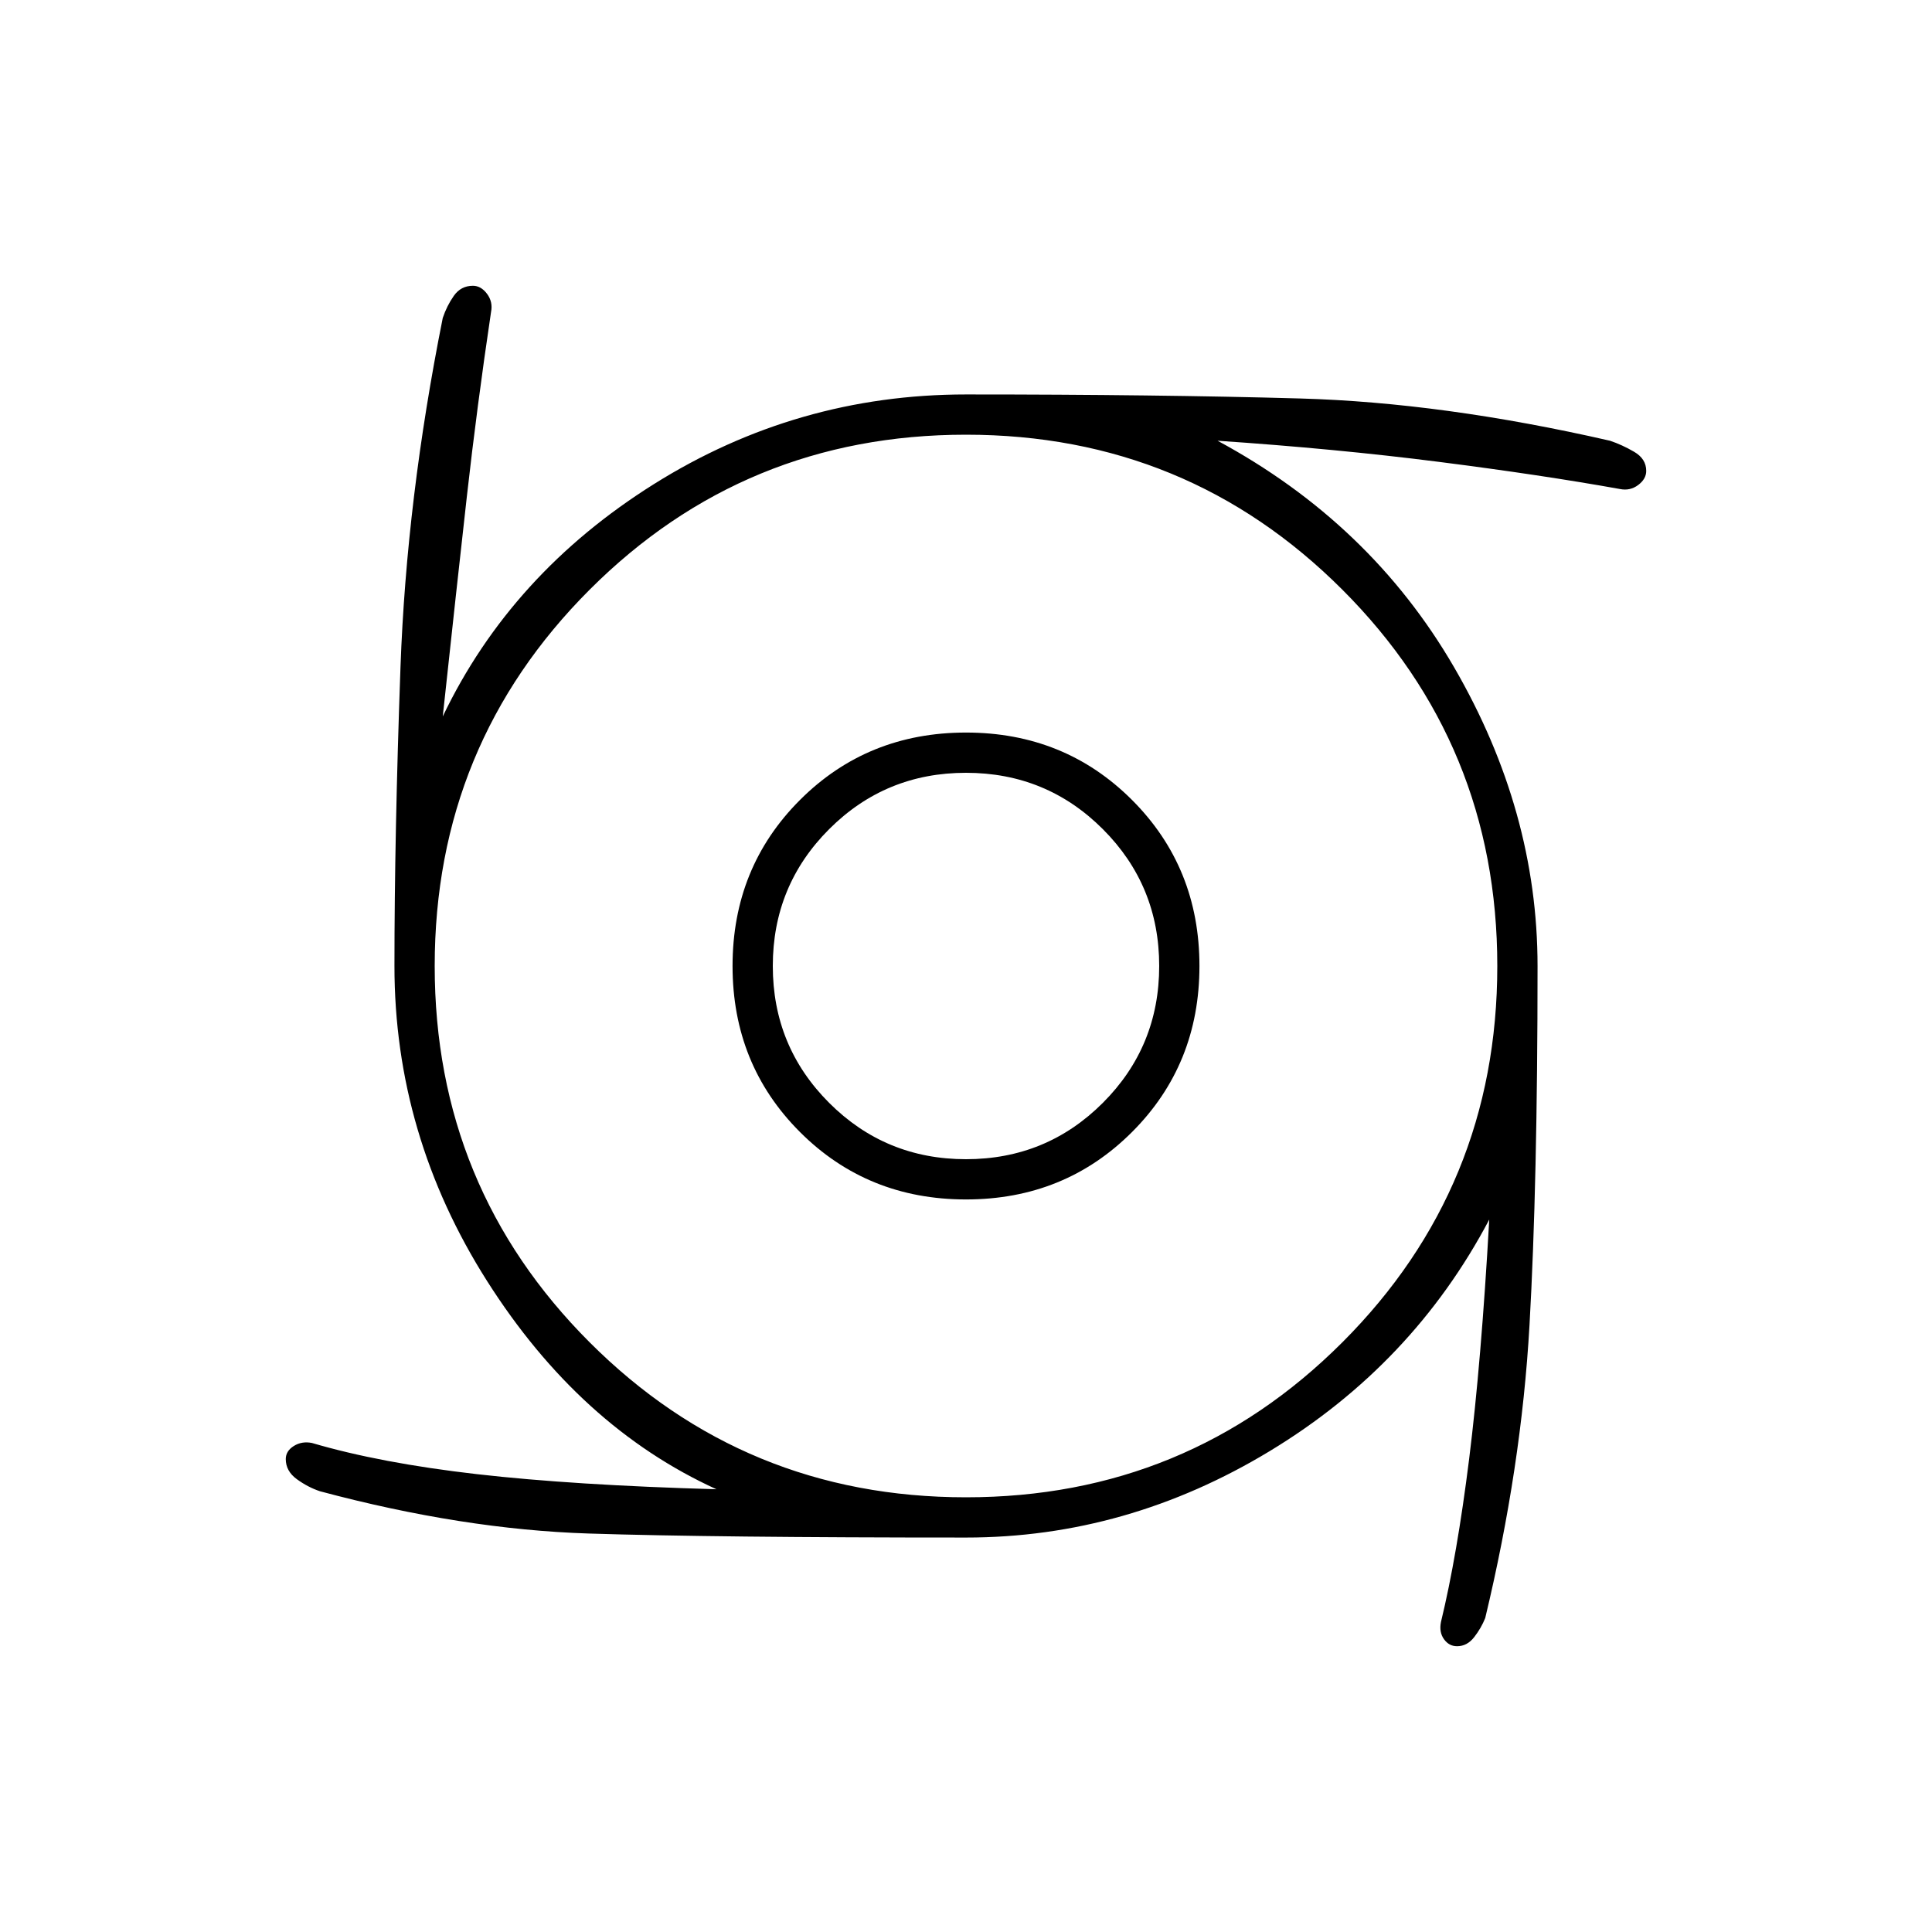<svg xmlns="http://www.w3.org/2000/svg" height="20" viewBox="0 -960 960 960" width="20"><path d="M480-364q-49 0-82.5-33.5T364-480q0-49 33.5-82.5T480-596q49 0 82.5 33.5T596-480q0 49-33.5 82.5T480-364Zm0-20q40 0 68-28t28-68q0-40-28-68t-68-28q-40 0-68 28t-28 68q0 40 28 68t68 28Zm0 188q-125 0-187.5-2T159-219q-6-2-11.5-6t-5.5-10q0-4 4-6.5t9-1.5q34 10 82 15.5t119 7.5q-68-31-114-103.5T196-480q0-65 3-148.5T220-802q2-6 5.5-11t9.5-5q4 0 7 4t2 9q-7 47-12 91.5T220-604q34-71 105-115.5T480-764q95 0 166 2t154 21q6 2 12 5.5t6 9.5q0 4-4 7t-9 2q-39-7-90-13.5T605-741q76 41 117.5 112.5T764-480q0 108-4 178.5T738-156q-2 5-5.5 9.5T724-142q-4 0-6.5-3.5T716-154q8-33 14-81t10-119q-38 72-109 115t-151 43Zm0-20q110 0 187-77t77-187q0-110-77-187t-187-77q-110 0-187 77t-77 187q0 110 77 187t187 77Z"/></svg>